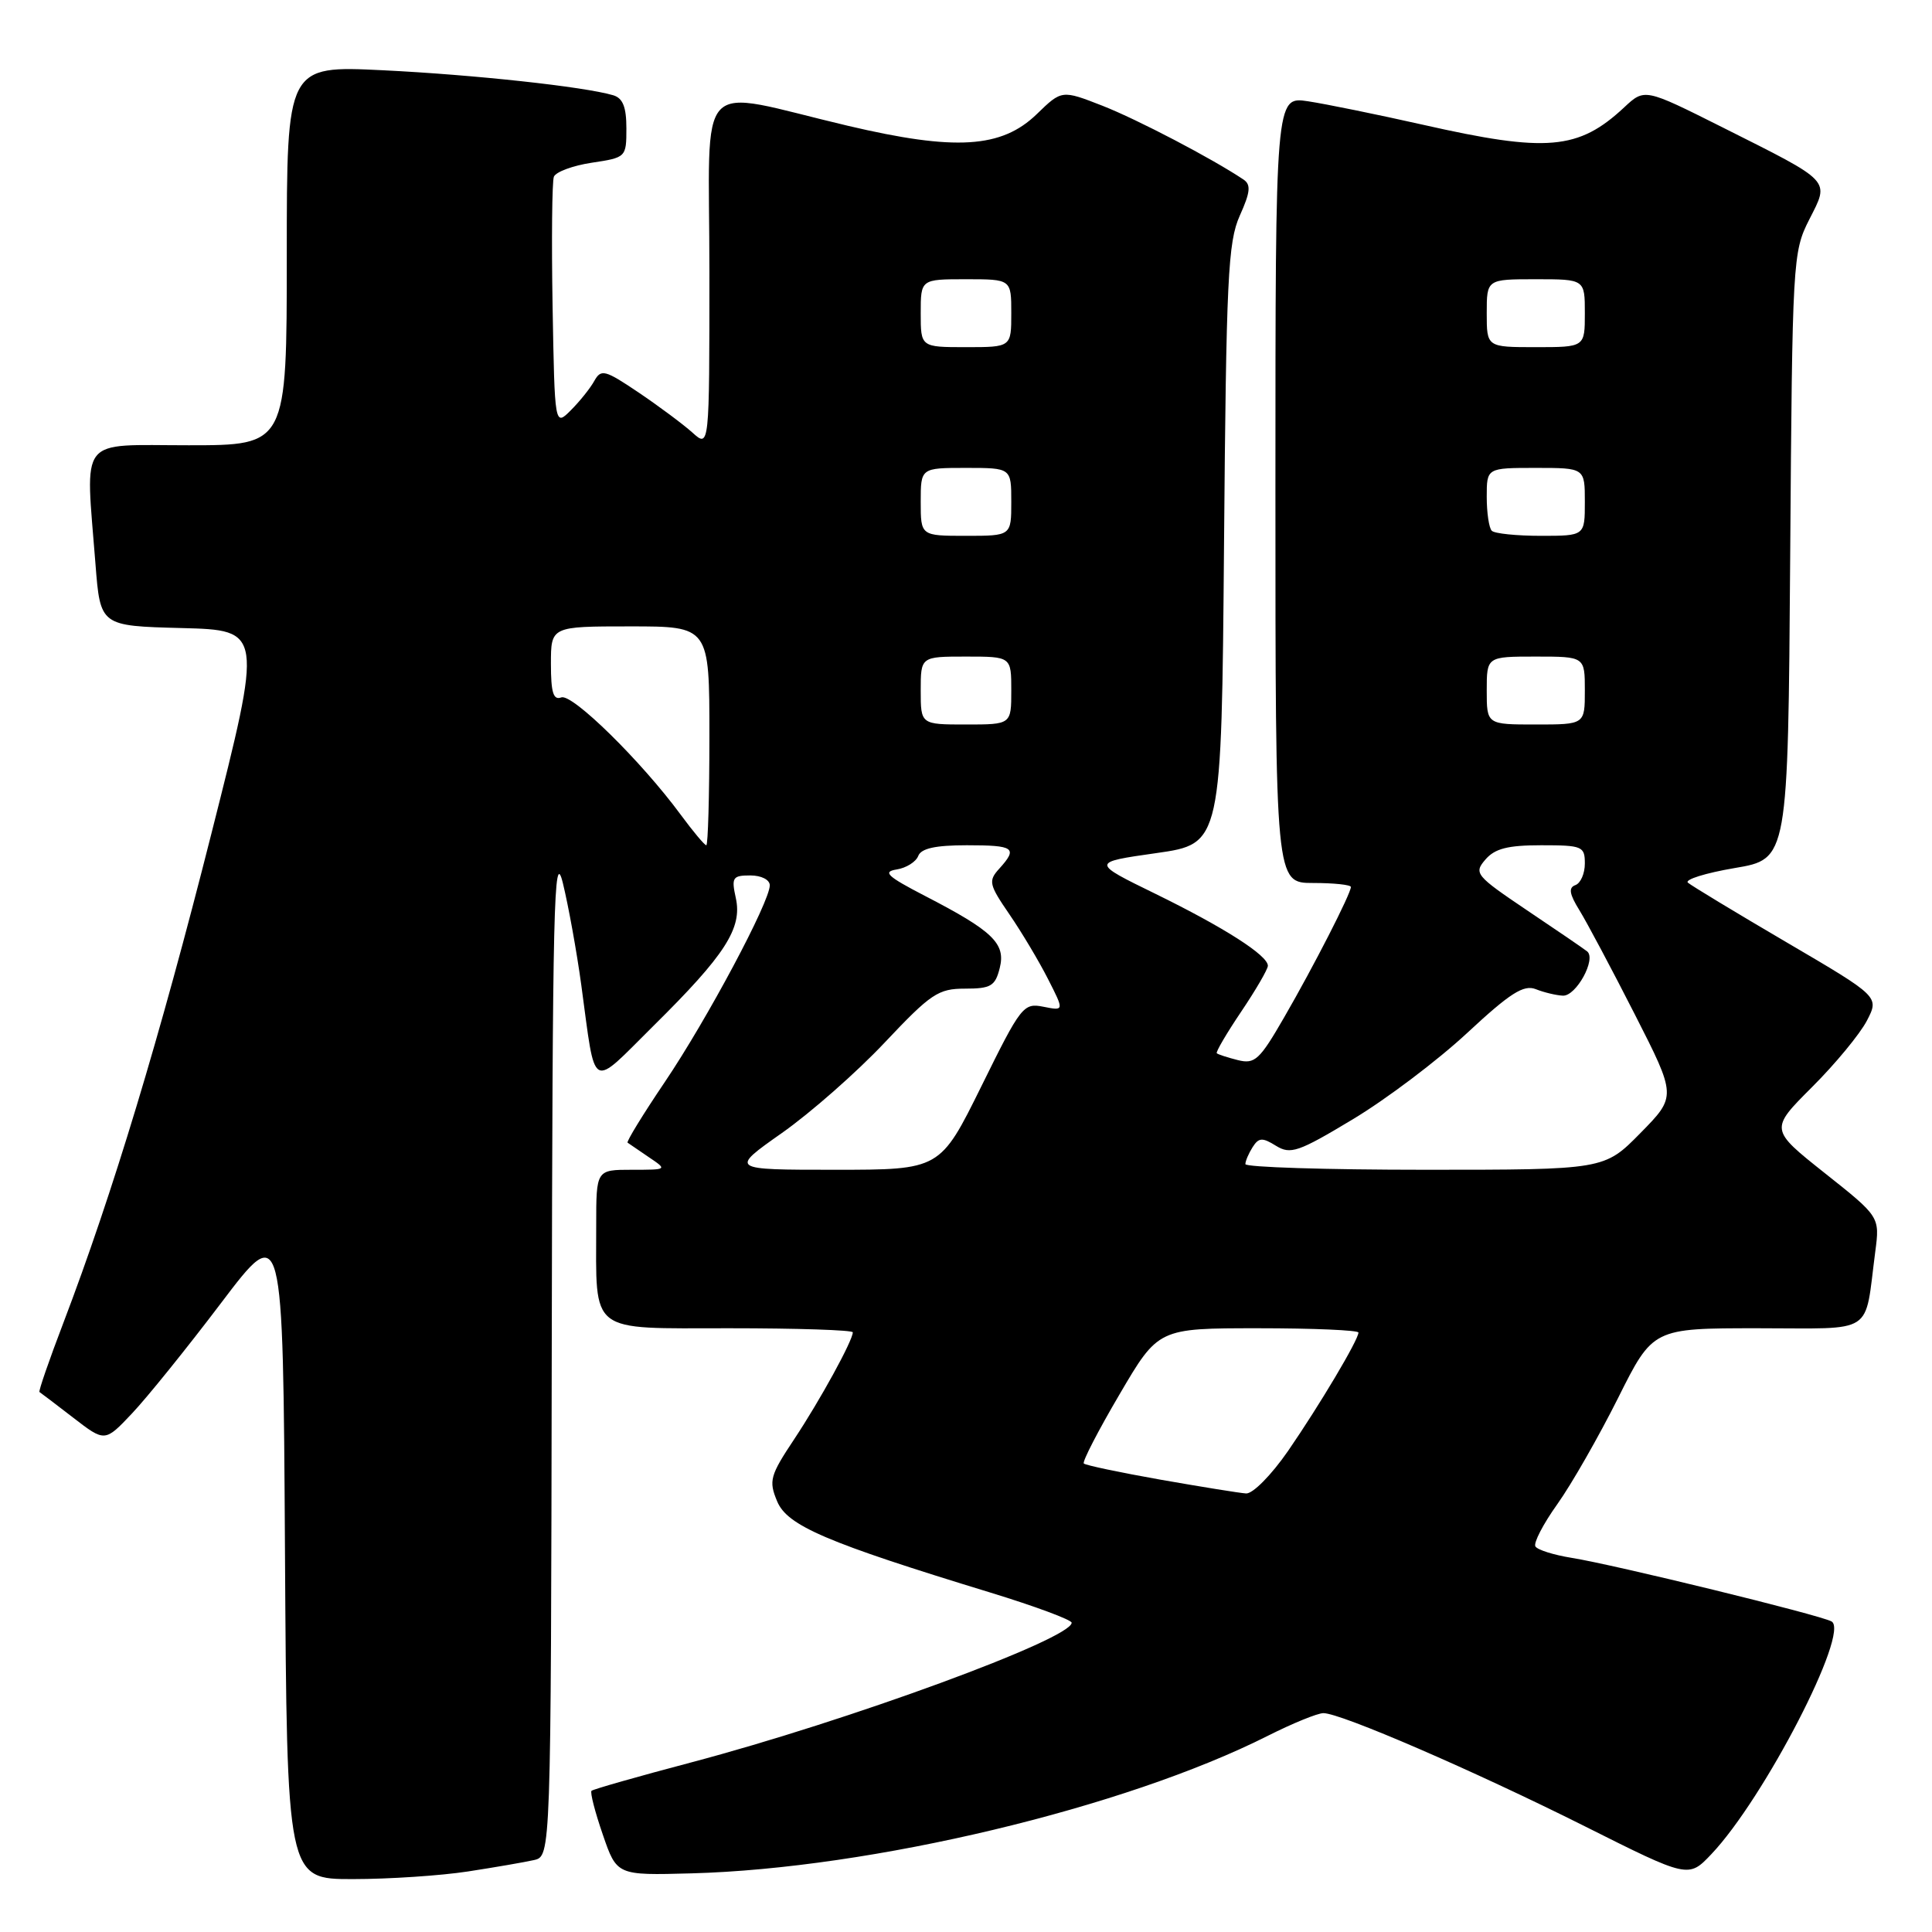 <?xml version="1.0" encoding="UTF-8" standalone="no"?>
<!DOCTYPE svg PUBLIC "-//W3C//DTD SVG 1.1//EN" "http://www.w3.org/Graphics/SVG/1.1/DTD/svg11.dtd" >
<svg xmlns="http://www.w3.org/2000/svg" xmlns:xlink="http://www.w3.org/1999/xlink" version="1.1" viewBox="0 0 256 256">
 <g >
 <path fill="currentColor"
d=" M 62.00 247.98 C 65.58 247.43 69.51 246.75 70.75 246.47 C 73.00 245.96 73.00 245.96 73.11 178.73 C 73.21 119.99 73.39 112.19 74.58 117.00 C 75.32 120.03 76.42 126.10 77.02 130.50 C 78.98 144.86 78.09 144.35 86.61 135.91 C 96.09 126.54 98.38 122.99 97.50 119.00 C 96.90 116.27 97.07 116.00 99.42 116.00 C 100.88 116.00 102.00 116.57 102.00 117.31 C 102.00 119.50 93.70 135.06 88.10 143.36 C 85.20 147.65 82.98 151.28 83.16 151.41 C 83.35 151.55 84.61 152.41 85.97 153.33 C 88.45 155.00 88.45 155.00 83.72 155.00 C 79.00 155.00 79.00 155.00 79.00 162.37 C 79.00 176.89 77.85 176.00 96.62 176.00 C 105.63 176.00 113.00 176.24 113.00 176.54 C 113.00 177.63 108.66 185.54 105.25 190.68 C 102.03 195.52 101.84 196.21 102.97 198.92 C 104.31 202.17 109.49 204.38 131.25 211.03 C 137.16 212.84 142.00 214.64 142.00 215.02 C 142.00 217.16 112.38 228.03 91.62 233.52 C 84.54 235.39 78.58 237.09 78.38 237.29 C 78.17 237.49 78.84 240.10 79.87 243.08 C 81.73 248.50 81.73 248.50 91.61 248.23 C 115.43 247.59 149.06 239.56 168.02 229.99 C 171.28 228.35 174.58 227.00 175.36 227.00 C 177.67 227.00 195.25 234.61 209.97 241.98 C 223.73 248.88 223.73 248.88 226.76 245.69 C 233.76 238.32 245.17 216.23 242.69 214.85 C 241.16 213.99 213.84 207.31 208.23 206.42 C 205.88 206.04 203.73 205.37 203.45 204.91 C 203.17 204.46 204.48 201.93 206.36 199.30 C 208.24 196.66 211.85 190.34 214.40 185.25 C 219.02 176.00 219.02 176.00 232.93 176.00 C 248.64 176.00 247.01 177.06 248.48 165.87 C 249.09 161.23 249.09 161.23 241.79 155.44 C 234.50 149.65 234.50 149.65 240.11 144.04 C 243.20 140.96 246.46 137.00 247.37 135.25 C 249.02 132.07 249.02 132.07 236.76 124.88 C 230.02 120.93 224.12 117.36 223.66 116.96 C 223.19 116.55 225.99 115.68 229.86 115.02 C 236.92 113.83 236.92 113.83 237.21 73.67 C 237.49 34.38 237.55 33.40 239.73 29.10 C 242.44 23.76 242.88 24.23 228.21 16.86 C 217.92 11.70 217.92 11.70 215.21 14.23 C 209.15 19.88 204.96 20.24 188.55 16.53 C 182.55 15.18 175.69 13.78 173.32 13.42 C 169.00 12.77 169.00 12.77 169.00 64.89 C 169.00 117.00 169.00 117.00 174.00 117.00 C 176.75 117.00 179.00 117.24 179.00 117.53 C 179.00 118.40 174.08 128.03 170.16 134.80 C 166.90 140.46 166.27 141.03 164.02 140.47 C 162.63 140.12 161.38 139.71 161.23 139.56 C 161.07 139.41 162.53 136.92 164.47 134.04 C 166.41 131.16 168.00 128.42 168.00 127.97 C 168.00 126.60 162.25 122.92 153.15 118.46 C 144.57 114.27 144.57 114.27 153.22 113.04 C 161.86 111.81 161.86 111.81 162.19 72.16 C 162.48 36.86 162.71 32.07 164.28 28.57 C 165.68 25.46 165.78 24.47 164.77 23.79 C 160.60 21.00 150.73 15.84 146.10 14.02 C 140.69 11.91 140.69 11.91 137.38 15.12 C 132.71 19.64 126.59 20.02 112.36 16.67 C 91.71 11.80 94.00 9.39 94.00 36.06 C 94.00 59.35 94.00 59.35 91.75 57.32 C 90.51 56.21 87.30 53.82 84.62 52.01 C 80.15 49.00 79.65 48.87 78.75 50.47 C 78.22 51.44 76.81 53.19 75.64 54.36 C 73.50 56.50 73.50 56.50 73.22 40.54 C 73.07 31.76 73.15 24.06 73.39 23.42 C 73.64 22.78 75.90 21.94 78.42 21.56 C 82.95 20.88 83.00 20.84 83.00 17.01 C 83.00 14.18 82.53 13.00 81.25 12.62 C 77.38 11.48 62.79 9.90 50.75 9.31 C 38.00 8.69 38.00 8.69 38.00 33.85 C 38.00 59.00 38.00 59.00 25.00 59.00 C 10.19 59.00 11.32 57.56 12.65 74.72 C 13.29 82.94 13.29 82.94 24.06 83.22 C 34.83 83.50 34.83 83.50 28.00 110.50 C 21.17 137.51 14.89 158.25 8.41 175.25 C 6.51 180.22 5.08 184.36 5.23 184.45 C 5.38 184.54 7.39 186.07 9.70 187.85 C 13.90 191.09 13.90 191.09 17.49 187.29 C 19.46 185.21 24.78 178.62 29.29 172.66 C 37.50 161.82 37.50 161.82 37.76 205.41 C 38.02 249.00 38.02 249.00 46.76 248.99 C 51.57 248.99 58.42 248.53 62.00 247.98 Z  M 153.75 196.06 C 148.39 195.11 143.82 194.15 143.61 193.92 C 143.39 193.69 145.52 189.56 148.35 184.75 C 153.48 176.00 153.48 176.00 166.74 176.00 C 174.03 176.00 180.00 176.26 180.00 176.57 C 180.00 177.54 174.85 186.19 170.68 192.25 C 168.45 195.47 166.00 197.95 165.11 197.89 C 164.22 197.83 159.11 197.00 153.75 196.06 Z  M 103.59 150.14 C 107.39 147.47 113.53 142.07 117.23 138.14 C 123.35 131.65 124.32 131.00 127.87 131.00 C 131.30 131.00 131.87 130.66 132.47 128.27 C 133.29 125.02 131.57 123.36 122.50 118.68 C 117.56 116.12 116.91 115.51 118.81 115.21 C 120.08 115.01 121.37 114.20 121.67 113.42 C 122.05 112.42 123.93 112.00 128.11 112.00 C 134.41 112.00 134.90 112.35 132.41 115.10 C 130.93 116.73 131.04 117.20 133.77 121.18 C 135.40 123.56 137.69 127.40 138.87 129.73 C 141.02 133.95 141.02 133.95 138.26 133.40 C 135.61 132.87 135.29 133.28 130.04 143.93 C 124.57 155.00 124.57 155.00 110.63 155.00 C 96.69 155.00 96.69 155.00 103.59 150.14 Z  M 165.02 154.25 C 165.02 153.84 165.46 152.82 165.98 152.00 C 166.79 150.73 167.27 150.70 169.07 151.82 C 170.99 153.01 172.03 152.66 179.24 148.32 C 183.66 145.67 190.47 140.53 194.39 136.89 C 200.10 131.58 201.89 130.44 203.50 131.07 C 204.60 131.51 206.22 131.89 207.09 131.93 C 208.85 132.01 211.56 127.06 210.30 126.06 C 209.86 125.71 206.28 123.26 202.34 120.62 C 195.53 116.03 195.26 115.71 196.82 113.90 C 198.07 112.44 199.78 112.00 204.22 112.00 C 209.67 112.00 210.00 112.14 210.00 114.42 C 210.00 115.75 209.44 117.03 208.75 117.28 C 207.81 117.62 207.95 118.46 209.28 120.61 C 210.26 122.20 213.56 128.40 216.61 134.39 C 222.15 145.27 222.15 145.27 217.36 150.14 C 212.58 155.00 212.58 155.00 188.79 155.00 C 175.70 155.00 165.01 154.66 165.02 154.25 Z  M 90.21 107.97 C 84.97 100.85 75.82 91.86 74.37 92.41 C 73.32 92.81 73.00 91.77 73.00 87.97 C 73.00 83.00 73.00 83.00 83.50 83.00 C 94.00 83.00 94.00 83.00 94.00 97.50 C 94.00 105.47 93.81 112.00 93.59 112.00 C 93.36 112.00 91.84 110.18 90.21 107.97 Z  M 122.00 91.50 C 122.00 87.00 122.00 87.00 128.00 87.00 C 134.00 87.00 134.00 87.00 134.00 91.50 C 134.00 96.00 134.00 96.00 128.00 96.00 C 122.00 96.00 122.00 96.00 122.00 91.50 Z  M 197.00 91.50 C 197.00 87.00 197.00 87.00 203.50 87.00 C 210.00 87.00 210.00 87.00 210.00 91.50 C 210.00 96.00 210.00 96.00 203.50 96.00 C 197.00 96.00 197.00 96.00 197.00 91.50 Z  M 122.00 66.50 C 122.00 62.00 122.00 62.00 128.00 62.00 C 134.00 62.00 134.00 62.00 134.00 66.50 C 134.00 71.00 134.00 71.00 128.00 71.00 C 122.00 71.00 122.00 71.00 122.00 66.50 Z  M 197.67 70.33 C 197.30 69.97 197.00 67.94 197.00 65.83 C 197.00 62.00 197.00 62.00 203.50 62.00 C 210.00 62.00 210.00 62.00 210.00 66.50 C 210.00 71.00 210.00 71.00 204.17 71.00 C 200.96 71.00 198.03 70.70 197.67 70.33 Z  M 122.00 41.50 C 122.00 37.00 122.00 37.00 128.00 37.00 C 134.00 37.00 134.00 37.00 134.00 41.50 C 134.00 46.00 134.00 46.00 128.00 46.00 C 122.00 46.00 122.00 46.00 122.00 41.50 Z  M 197.00 41.50 C 197.00 37.00 197.00 37.00 203.50 37.00 C 210.00 37.00 210.00 37.00 210.00 41.50 C 210.00 46.00 210.00 46.00 203.50 46.00 C 197.00 46.00 197.00 46.00 197.00 41.50 Z "/>
</g>
</svg>